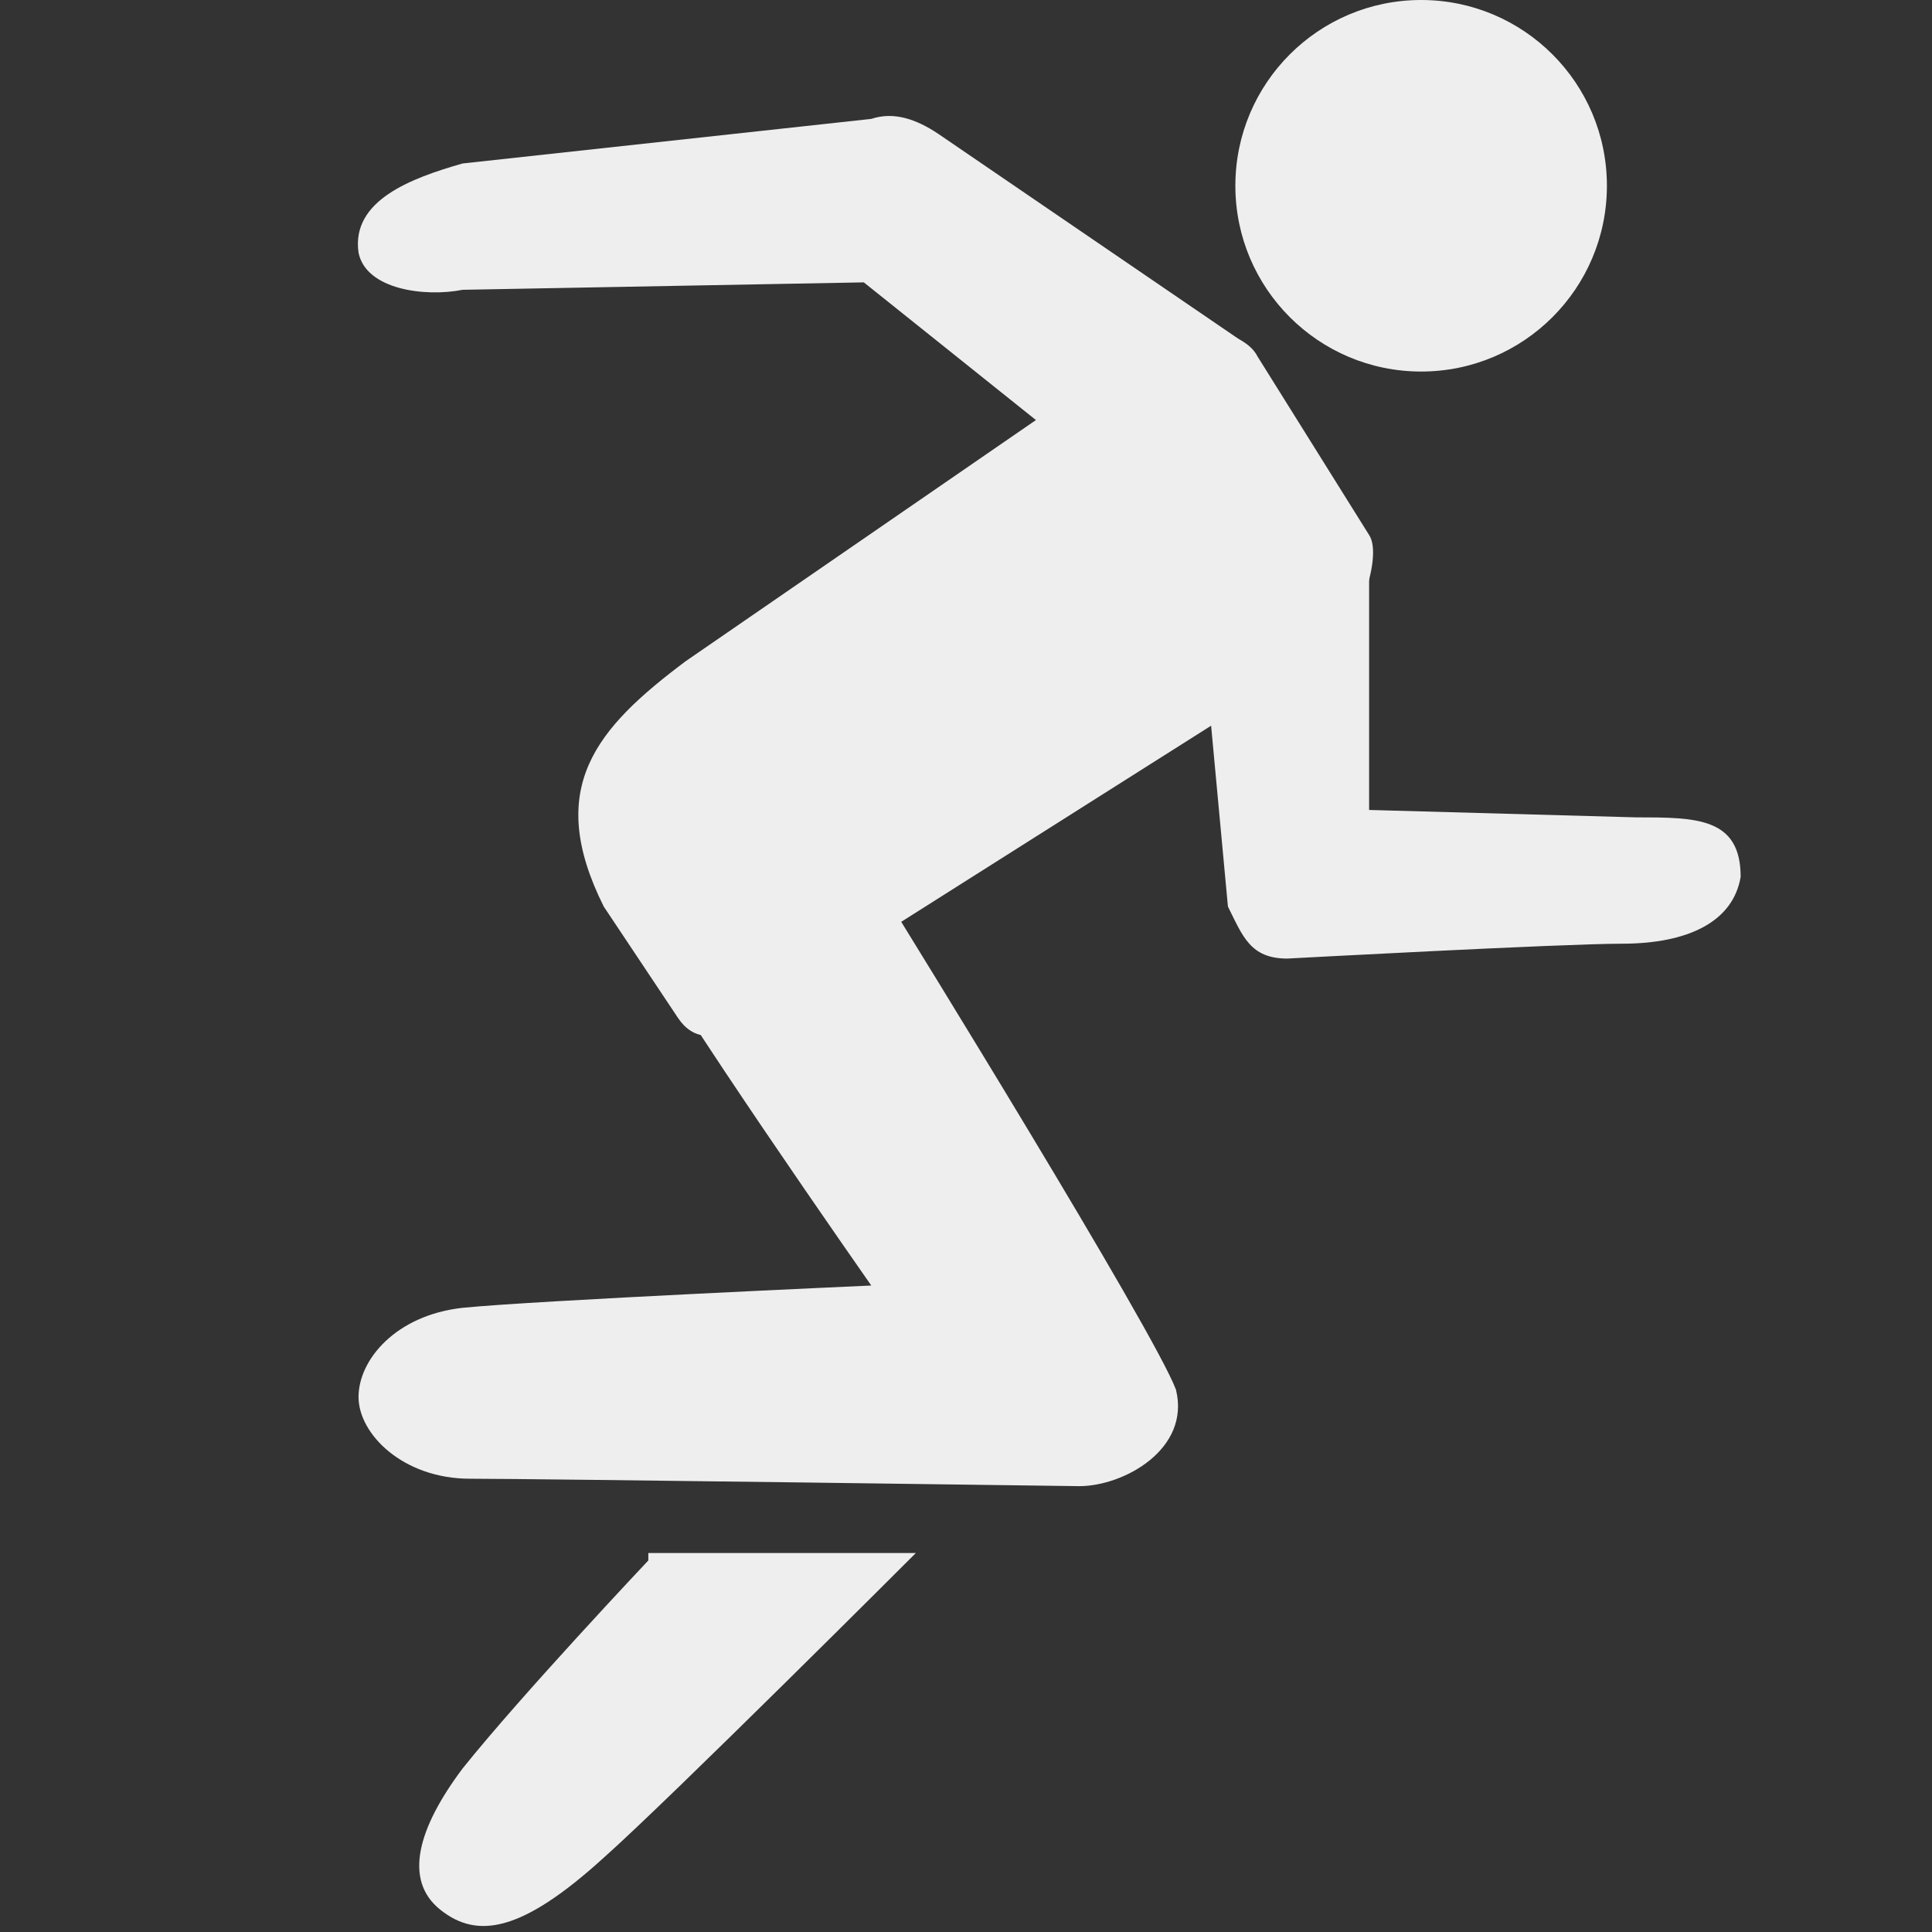 <?xml version="1.0" encoding="UTF-8" standalone="no"?>
<!-- Generator: Adobe Illustrator 17.1.0, SVG Export Plug-In . SVG Version: 6.00 Build 0)  -->

<svg
   xmlns:dc="http://purl.org/dc/elements/1.1/"
   xmlns:cc="http://creativecommons.org/ns#"
   xmlns:rdf="http://www.w3.org/1999/02/22-rdf-syntax-ns#"
   xmlns:svg="http://www.w3.org/2000/svg"
   xmlns="http://www.w3.org/2000/svg"
   xmlns:sodipodi="http://sodipodi.sourceforge.net/DTD/sodipodi-0.dtd"
   xmlns:inkscape="http://www.inkscape.org/namespaces/inkscape"
   version="1.0"
   id="Layer_1"
   x="0px"
   y="0px"
   width="416px"
   height="416px"
   viewBox="0 0 26 26"
   style="enable-background:new 0 0 26 26;"
   xml:space="preserve"
   sodipodi:docname="icons8_rate_down.svg"
   inkscape:version="0.92.3 (2405546, 2018-03-11)"><rect x="0" y="0" width="26" height="26" fill="#333333" stroke="none"/><defs
   id="defs27" /><sodipodi:namedview
   pagecolor="#ffffff"
   bordercolor="#666666"
   borderopacity="1"
   objecttolerance="10"
   gridtolerance="10"
   guidetolerance="10"
   inkscape:pageopacity="0"
   inkscape:pageshadow="2"
   inkscape:window-width="1072"
   inkscape:window-height="480"
   id="namedview25"
   showgrid="false"
   inkscape:zoom="0.56730769"
   inkscape:cx="167.79432"
   inkscape:cy="208"
   inkscape:window-x="498"
   inkscape:window-y="142"
   inkscape:window-maximized="0"
   inkscape:current-layer="Layer_1" />
<rect
   style="fill:none"
   width="26"
   height="26"
   id="rect2"
   x="-2.375"
   y="0" />
<path
   style="fill:#EEEEEE;fill-opacity:1"
   d="m 15.325,4.7 c 0.5,-0.4 1.4,-0.3 1.6,0.1 l 1.5,2.4 c 0.2,0.3 -0.2,1.4 -0.6,1.6 l -7.9,5 c -0.3,0.2 -0.6,0.2 -0.8,-0.1 l -1,-1.5 c -0.8,-1.6 -0.1,-2.4 1.1,-3.3 z"
   id="path4"
   inkscape:connector-curvature="0" />
<circle
   style="fill:#EEEEEE;fill-opacity:1"
   cx="19.125"
   cy="2.5"
   r="2.5"
   id="circle6" />
<path
   style="fill:#EEEEEE;fill-opacity:1"
   d="m 16.725,4.6 -4.1,-2.8 c -0.3,-0.2 -0.6,-0.3 -0.9,-0.2 l -5.5,0.6 c -0.7,0.2 -1.5,0.5 -1.4,1.2 0.1,0.5 0.9,0.6 1.4,0.5 l 5.4,-0.1 3,2.4 c 0.5,0.4 1.3,0.3 1.7,-0.3 0.4,-0.4 0.9,-0.9 0.4,-1.3 z"
   id="path8"
   inkscape:connector-curvature="0" />
<path
   style="fill:#EEEEEE;fill-opacity:1"
   d="m 8.725,21 c 0,0 -1.7,1.8 -2.5,2.8 -0.6,0.8 -0.8,1.5 -0.3,1.9 0.5,0.4 1.1,0.3 2.2,-0.7 0.9,-0.8 4.2,-4.1 4.2,-4.1 h -3.6 z"
   id="path10"
   inkscape:connector-curvature="0" />
<path
   style="fill:#EEEEEE;fill-opacity:1"
   d="m 15.825,18.7 c -0.3,-0.8 -3.7,-6.3 -3.7,-6.3 -0.5,-0.9 -1.5,-1.2 -2.5,-1.1 -0.9,0.1 -1.4,0.6 -1,1.3 0.3,0.7 3.1,4.7 3.1,4.7 0,0 -4.5,0.2 -5.5,0.3 -0.9,0.1 -1.4,0.7 -1.4,1.2 0,0.5 0.6,1.1 1.5,1.1 0.9,0 8.2,0.1 8.2,0.1 0.6,0 1.5,-0.5 1.3,-1.3 z"
   id="path12"
   inkscape:connector-curvature="0" />
<path
   style="fill:#EEEEEE;fill-opacity:1"
   d="m 22.025,11 -3.6,-0.1 V 7.3 c -0.6,-1.1 -1.2,-1.4 -1.8,-1.1 -0.6,0.3 -0.7,1.1 -0.5,1.7 l 0.4,4.3 c 0.2,0.4 0.3,0.7 0.8,0.7 0,0 3.7,-0.2 4.5,-0.2 0.9,0 1.5,-0.3 1.6,-0.9 0,-0.8 -0.6,-0.8 -1.4,-0.8 z"
   id="path14"
   inkscape:connector-curvature="0" />

</svg>